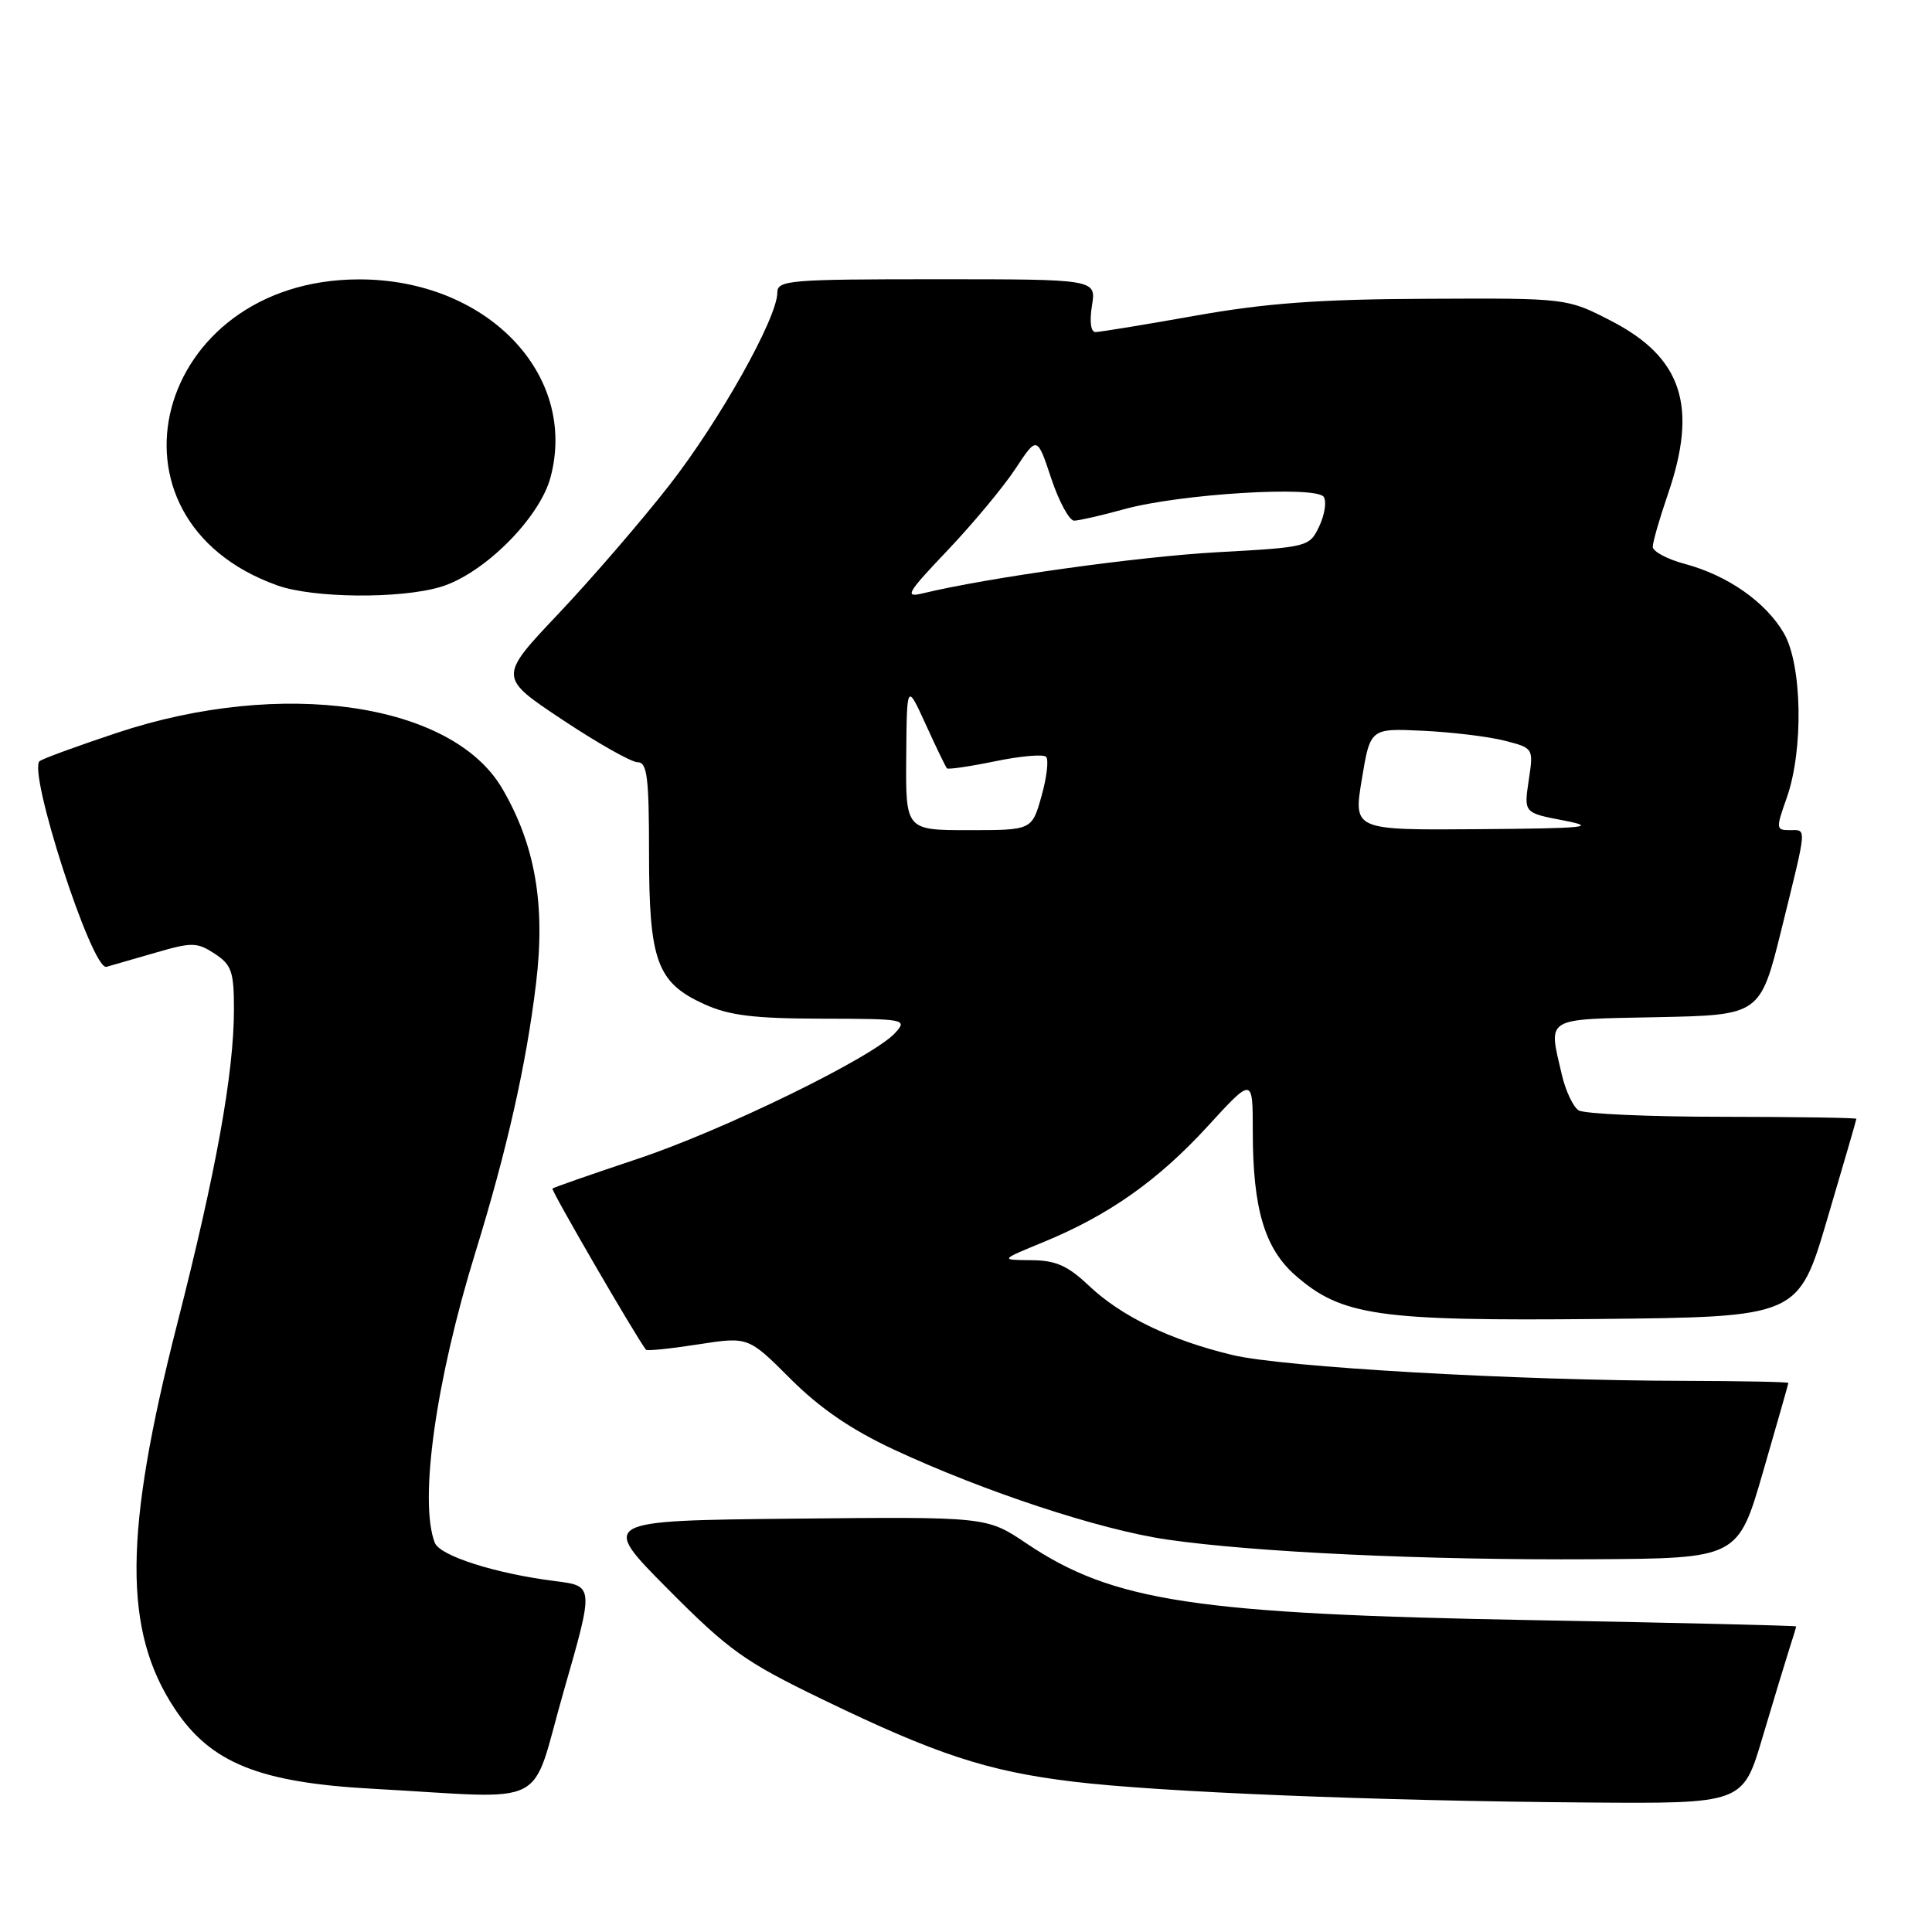 <?xml version="1.0" encoding="UTF-8" standalone="no"?>
<!DOCTYPE svg PUBLIC "-//W3C//DTD SVG 1.1//EN" "http://www.w3.org/Graphics/SVG/1.1/DTD/svg11.dtd" >
<svg xmlns="http://www.w3.org/2000/svg" xmlns:xlink="http://www.w3.org/1999/xlink" version="1.1" viewBox="0 0 256 256">
 <g >
 <path fill="currentColor"
d=" M 233.53 230.25 C 234.96 225.44 236.55 220.20 237.06 218.60 C 237.58 217.01 238.00 215.61 238.00 215.51 C 238.00 215.40 222.36 215.03 203.25 214.68 C 158.31 213.87 147.48 212.22 135.98 204.49 C 130.75 200.97 130.75 200.97 105.12 201.23 C 79.50 201.50 79.50 201.50 88.51 210.57 C 96.62 218.73 98.67 220.19 109.01 225.19 C 124.02 232.46 130.83 234.70 142.14 236.07 C 153.53 237.46 182.46 238.63 210.22 238.84 C 230.94 239.00 230.94 239.00 233.53 230.25 Z  M 74.70 224.07 C 78.70 210.15 78.70 210.15 73.60 209.51 C 65.65 208.51 58.28 206.16 57.61 204.42 C 55.50 198.93 57.73 182.97 63.01 165.89 C 67.19 152.34 69.75 140.98 71.03 130.29 C 72.29 119.83 70.91 111.94 66.54 104.47 C 59.88 93.11 37.36 89.85 15.54 97.09 C 10.54 98.75 5.92 100.43 5.28 100.83 C 3.54 101.90 12.19 128.65 14.11 128.11 C 14.87 127.89 17.84 127.03 20.70 126.21 C 25.44 124.83 26.12 124.85 28.45 126.37 C 30.69 127.85 31.00 128.73 31.00 133.77 C 30.99 142.20 28.64 155.23 23.46 175.50 C 16.39 203.22 16.31 216.09 23.16 226.43 C 27.91 233.60 34.34 236.20 49.37 237.02 C 73.36 238.33 70.13 239.98 74.70 224.07 Z  M 233.62 195.00 C 235.45 188.68 236.96 183.39 236.97 183.25 C 236.99 183.11 230.81 182.99 223.25 182.97 C 200.87 182.93 169.96 181.16 163.28 179.54 C 155.03 177.55 148.61 174.44 144.27 170.35 C 141.45 167.68 139.88 167.00 136.61 166.98 C 132.50 166.95 132.50 166.95 138.22 164.60 C 146.91 161.03 153.42 156.44 160.02 149.24 C 166.00 142.71 166.00 142.71 166.00 149.91 C 166.00 160.12 167.56 165.40 171.62 168.97 C 177.77 174.37 182.59 175.06 211.96 174.77 C 238.30 174.50 238.30 174.50 242.13 161.50 C 244.24 154.35 245.98 148.39 245.98 148.25 C 245.99 148.11 238.01 147.99 228.25 147.98 C 218.49 147.98 209.90 147.59 209.18 147.13 C 208.45 146.67 207.45 144.54 206.95 142.40 C 205.16 134.67 204.46 135.09 219.63 134.78 C 233.25 134.50 233.25 134.50 236.09 123.00 C 239.50 109.16 239.43 110.00 237.12 110.00 C 235.33 110.00 235.31 109.78 236.74 105.75 C 239.00 99.40 238.80 88.05 236.36 83.88 C 233.95 79.76 228.92 76.24 223.25 74.72 C 220.91 74.10 219.00 73.07 219.00 72.45 C 219.00 71.82 219.90 68.70 221.00 65.50 C 225.02 53.82 222.89 47.36 213.45 42.50 C 207.62 39.50 207.62 39.50 189.06 39.59 C 174.75 39.65 167.71 40.17 158.34 41.84 C 151.65 43.03 145.72 44.00 145.15 44.00 C 144.54 44.00 144.35 42.60 144.69 40.50 C 145.26 37.00 145.26 37.00 124.13 37.00 C 104.59 37.00 103.00 37.13 103.00 38.77 C 103.00 42.12 95.34 55.78 88.66 64.33 C 84.98 69.04 78.39 76.68 74.01 81.31 C 66.04 89.73 66.04 89.73 74.51 95.36 C 79.17 98.46 83.66 101.00 84.49 101.00 C 85.75 101.00 86.00 102.97 86.00 113.05 C 86.00 127.35 87.05 130.21 93.32 133.06 C 96.63 134.56 99.87 134.96 108.90 134.98 C 119.97 135.00 120.26 135.06 118.62 136.86 C 115.73 140.06 95.89 149.76 84.44 153.57 C 78.42 155.58 73.37 157.34 73.20 157.49 C 72.98 157.69 84.16 176.96 85.59 178.84 C 85.73 179.03 88.84 178.71 92.50 178.14 C 99.15 177.11 99.15 177.11 104.74 182.70 C 108.63 186.59 112.78 189.43 118.41 192.06 C 130.40 197.65 145.76 202.71 154.65 204.00 C 166.22 205.68 188.90 206.74 210.89 206.61 C 230.29 206.50 230.29 206.50 233.62 195.00 Z  M 58.38 77.77 C 64.10 76.05 71.50 68.67 72.95 63.24 C 76.60 49.53 64.41 36.97 47.50 37.02 C 20.46 37.10 12.07 68.77 36.75 77.57 C 41.50 79.27 53.02 79.37 58.38 77.77 Z  M 120.08 100.25 C 120.16 90.50 120.16 90.50 122.67 96.00 C 124.05 99.03 125.31 101.64 125.48 101.81 C 125.65 101.98 128.52 101.56 131.87 100.87 C 135.21 100.18 138.24 99.91 138.61 100.28 C 138.98 100.64 138.71 102.98 138.01 105.47 C 136.74 110.00 136.74 110.00 128.37 110.00 C 120.00 110.00 120.00 110.00 120.08 100.25 Z  M 180.45 103.25 C 181.57 96.50 181.57 96.50 188.53 96.83 C 192.36 97.01 197.23 97.60 199.35 98.14 C 203.21 99.13 203.21 99.13 202.56 103.42 C 201.92 107.71 201.92 107.71 207.21 108.72 C 211.76 109.60 210.19 109.76 195.92 109.87 C 179.33 110.00 179.33 110.00 180.45 103.25 Z  M 125.58 72.90 C 128.92 69.38 132.96 64.53 134.54 62.13 C 137.42 57.76 137.42 57.76 139.29 63.38 C 140.32 66.47 141.69 68.99 142.33 68.99 C 142.97 68.98 145.97 68.30 149.00 67.46 C 156.39 65.43 174.47 64.33 175.41 65.85 C 175.80 66.48 175.52 68.23 174.80 69.75 C 173.50 72.47 173.33 72.51 161.35 73.17 C 150.83 73.75 130.92 76.53 122.28 78.62 C 119.80 79.22 120.15 78.61 125.58 72.90 Z "/>
</g>
</svg>